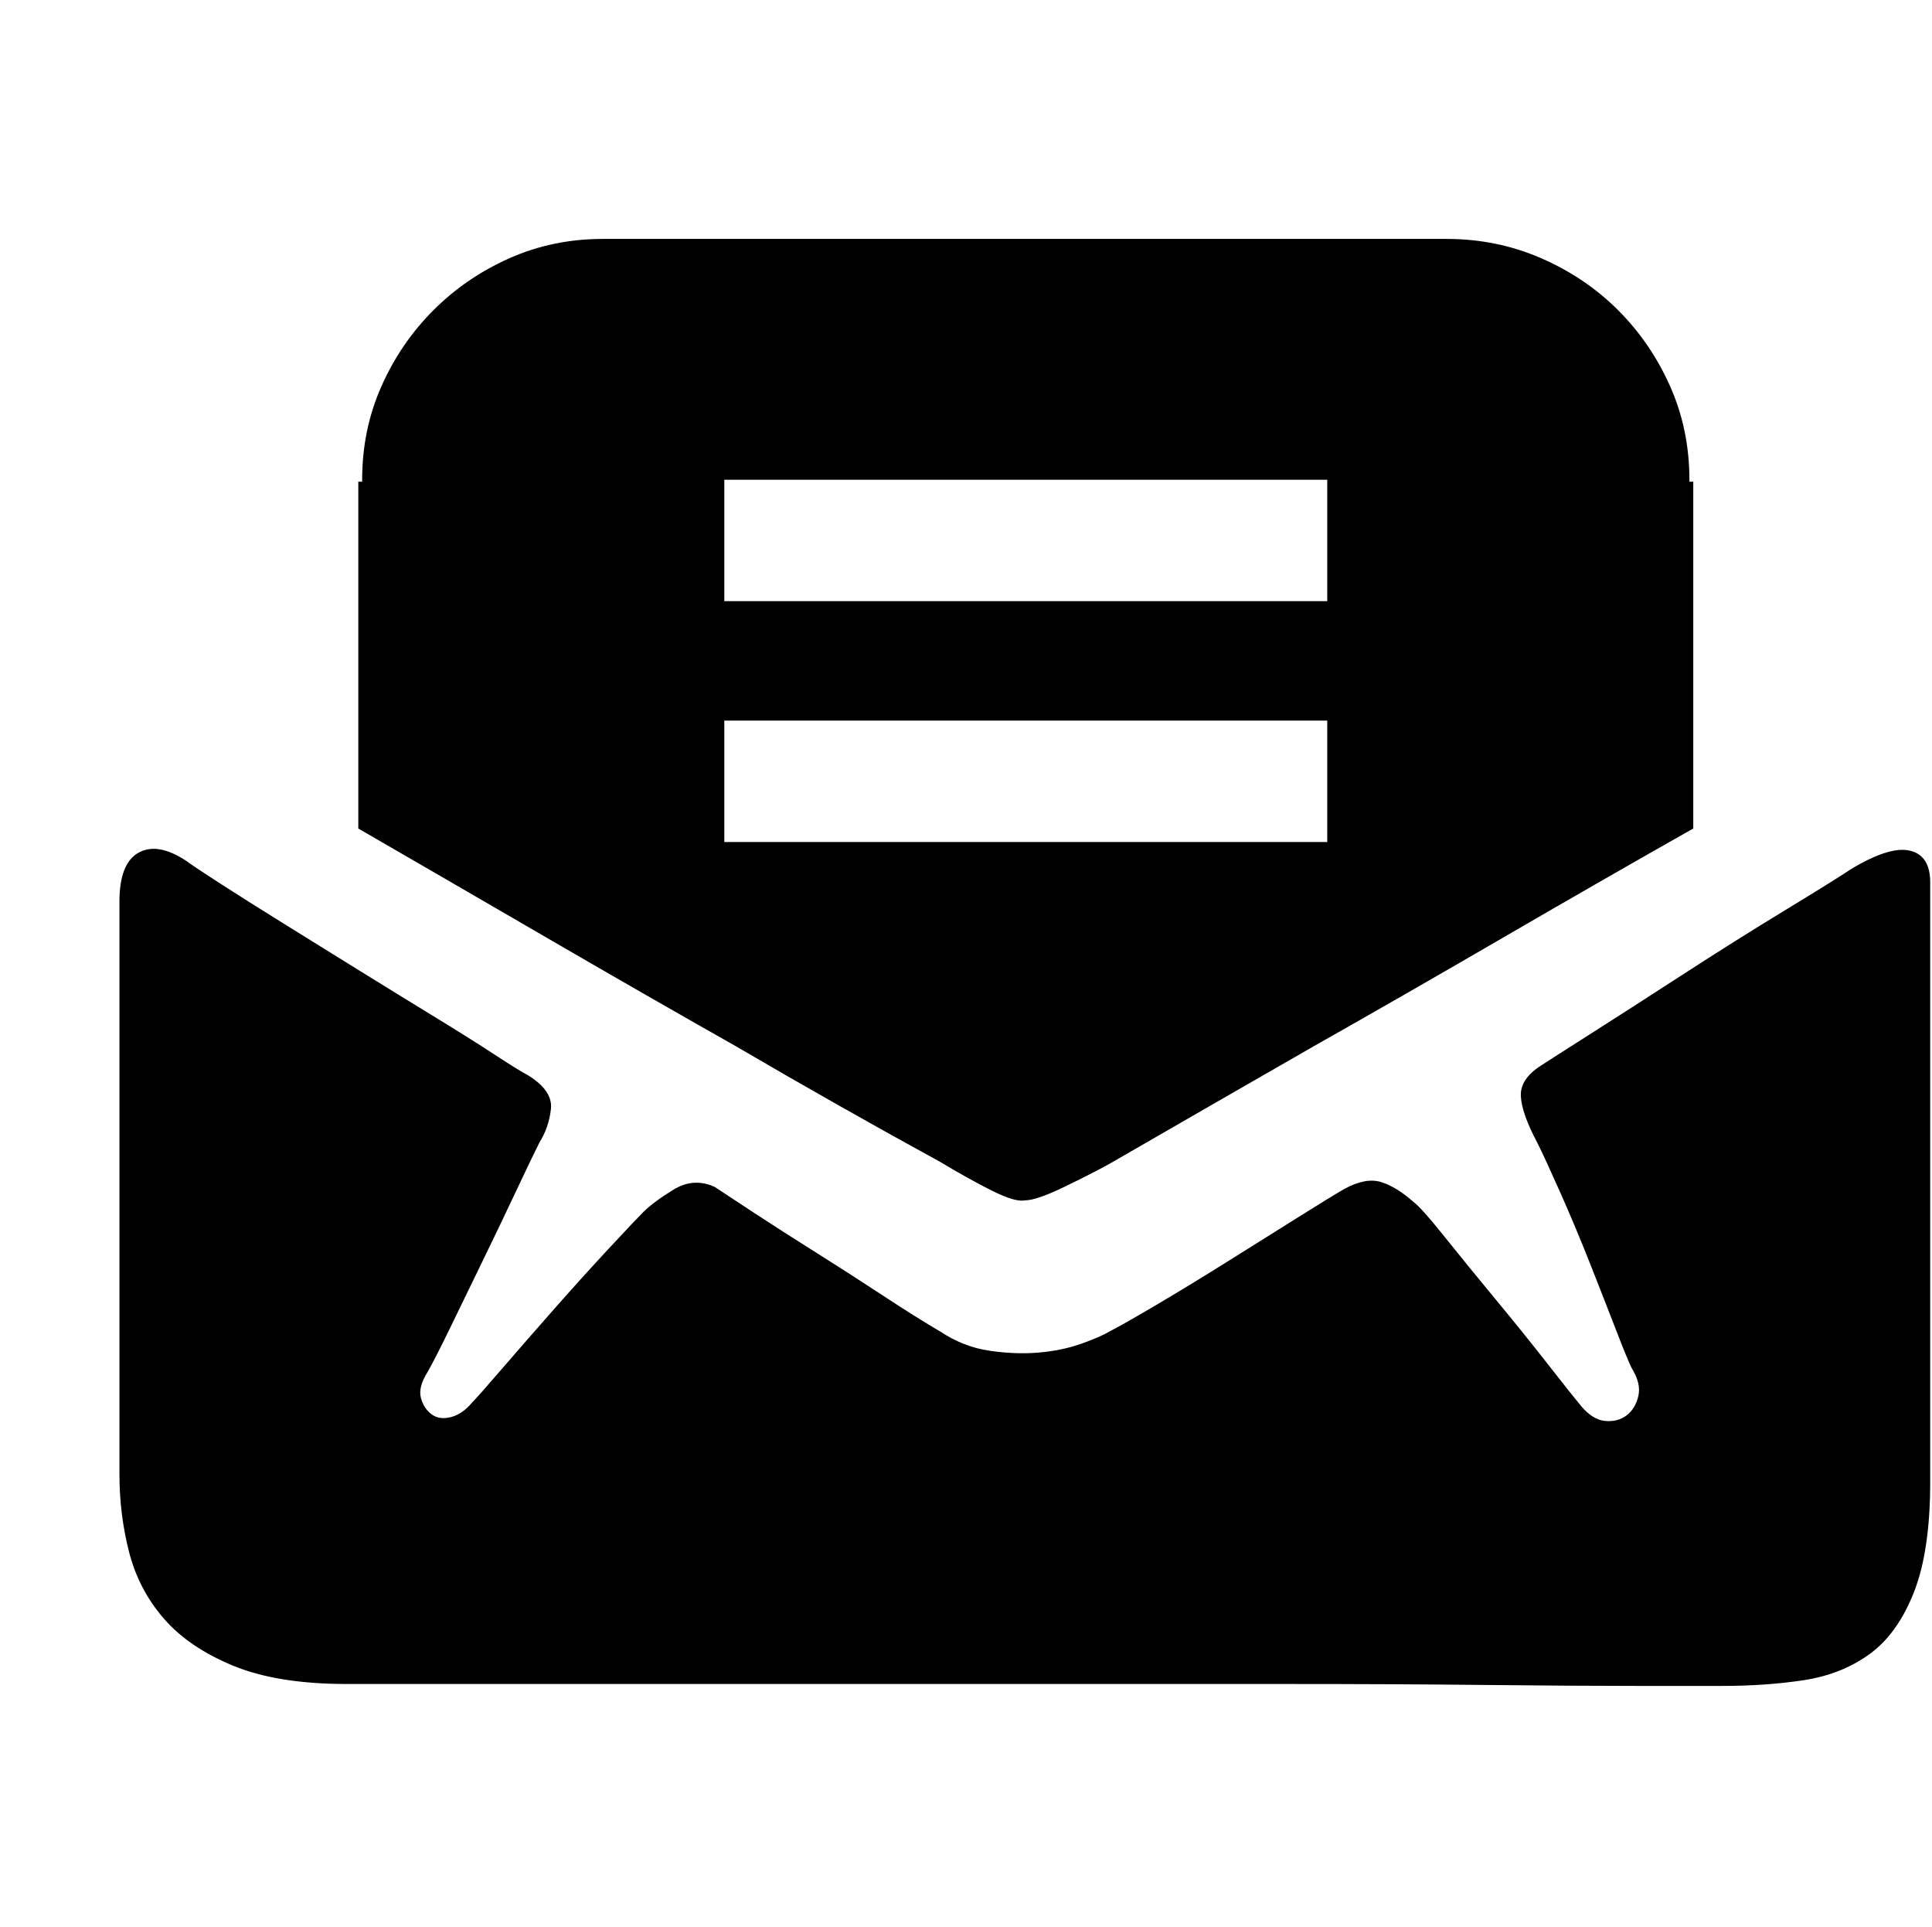 <?xml version="1.0" standalone="no"?><!DOCTYPE svg PUBLIC "-//W3C//DTD SVG 1.1//EN" "http://www.w3.org/Graphics/SVG/1.1/DTD/svg11.dtd"><svg t="1700531242903" class="icon" viewBox="0 0 1027 1024" version="1.1" xmlns="http://www.w3.org/2000/svg" p-id="4238" xmlns:xlink="http://www.w3.org/1999/xlink" width="200.586" height="200"><path d="M984.064 461.824q20.48-12.288 31.232-9.728t10.752 16.896l0 318.464q0 36.864-8.704 58.88t-23.552 32.768-34.816 13.824-43.52 3.072l-45.056 0q-33.792 0-81.408-0.512t-105.984-0.512l-119.808 0-120.832 0-110.592 0-90.112 0-57.344 0q-36.864 0-60.416-9.728t-36.864-25.088-18.432-35.328-5.12-41.472l0-304.128q0-20.48 10.24-26.112t25.6 4.608q4.096 3.072 18.432 12.288t33.28 20.992 40.448 25.088 39.936 24.576 31.744 19.968 17.408 10.752q13.312 8.192 12.288 17.92t-6.144 17.92q-4.096 8.192-12.288 25.6t-17.408 36.352-17.408 35.84-12.288 24.064q-5.12 8.192-3.584 13.824t5.632 8.704 10.24 1.536 11.264-7.68q3.072-3.072 15.872-17.92t28.16-32.256 29.184-32.256 17.92-18.944q5.12-5.12 15.872-11.776t22.016-1.536q6.144 4.096 20.992 13.824t32.768 20.992 35.84 23.04 30.208 18.944q12.288 8.192 26.112 10.24t26.112 1.024 22.528-4.608 15.36-6.656q6.144-3.072 23.552-13.312t37.888-23.04 38.4-24.064 25.088-15.36q11.264-6.144 19.456-3.584t17.408 10.752q4.096 3.072 16.384 18.432t27.136 33.28 27.648 34.304 17.92 22.528q6.144 7.168 12.8 7.68t11.264-3.072 6.144-10.24-3.584-14.848q-2.048-4.096-8.192-19.968t-13.824-35.328-15.872-37.888-12.288-26.624q-8.192-15.36-8.704-24.576t10.752-16.384q3.072-2.048 25.6-16.384t50.176-32.256 53.76-33.792 35.328-22.016zM544.768 637.952q-5.12 1.024-17.408-5.12t-27.648-15.36q-54.272-29.696-108.544-61.44-47.104-26.624-100.864-57.856t-99.84-57.856l0-184.32 2.048 0 0-1.024q0-26.624 10.24-49.664t27.648-40.448 40.448-27.648 49.664-10.24l448.512 0q26.624 0 50.176 10.24t40.96 27.648 27.648 40.448 10.24 49.664l0 1.024 2.048 0 0 184.32q-47.104 26.624-100.864 57.856t-100.864 57.856q-55.296 31.744-108.544 62.464-9.216 5.12-24.064 12.288t-20.992 7.168zM385.024 319.488l320.512 0 0-64.512-320.512 0 0 64.512zM385.024 447.488l320.512 0 0-64.512-320.512 0 0 64.512z" p-id="4239"></path></svg>